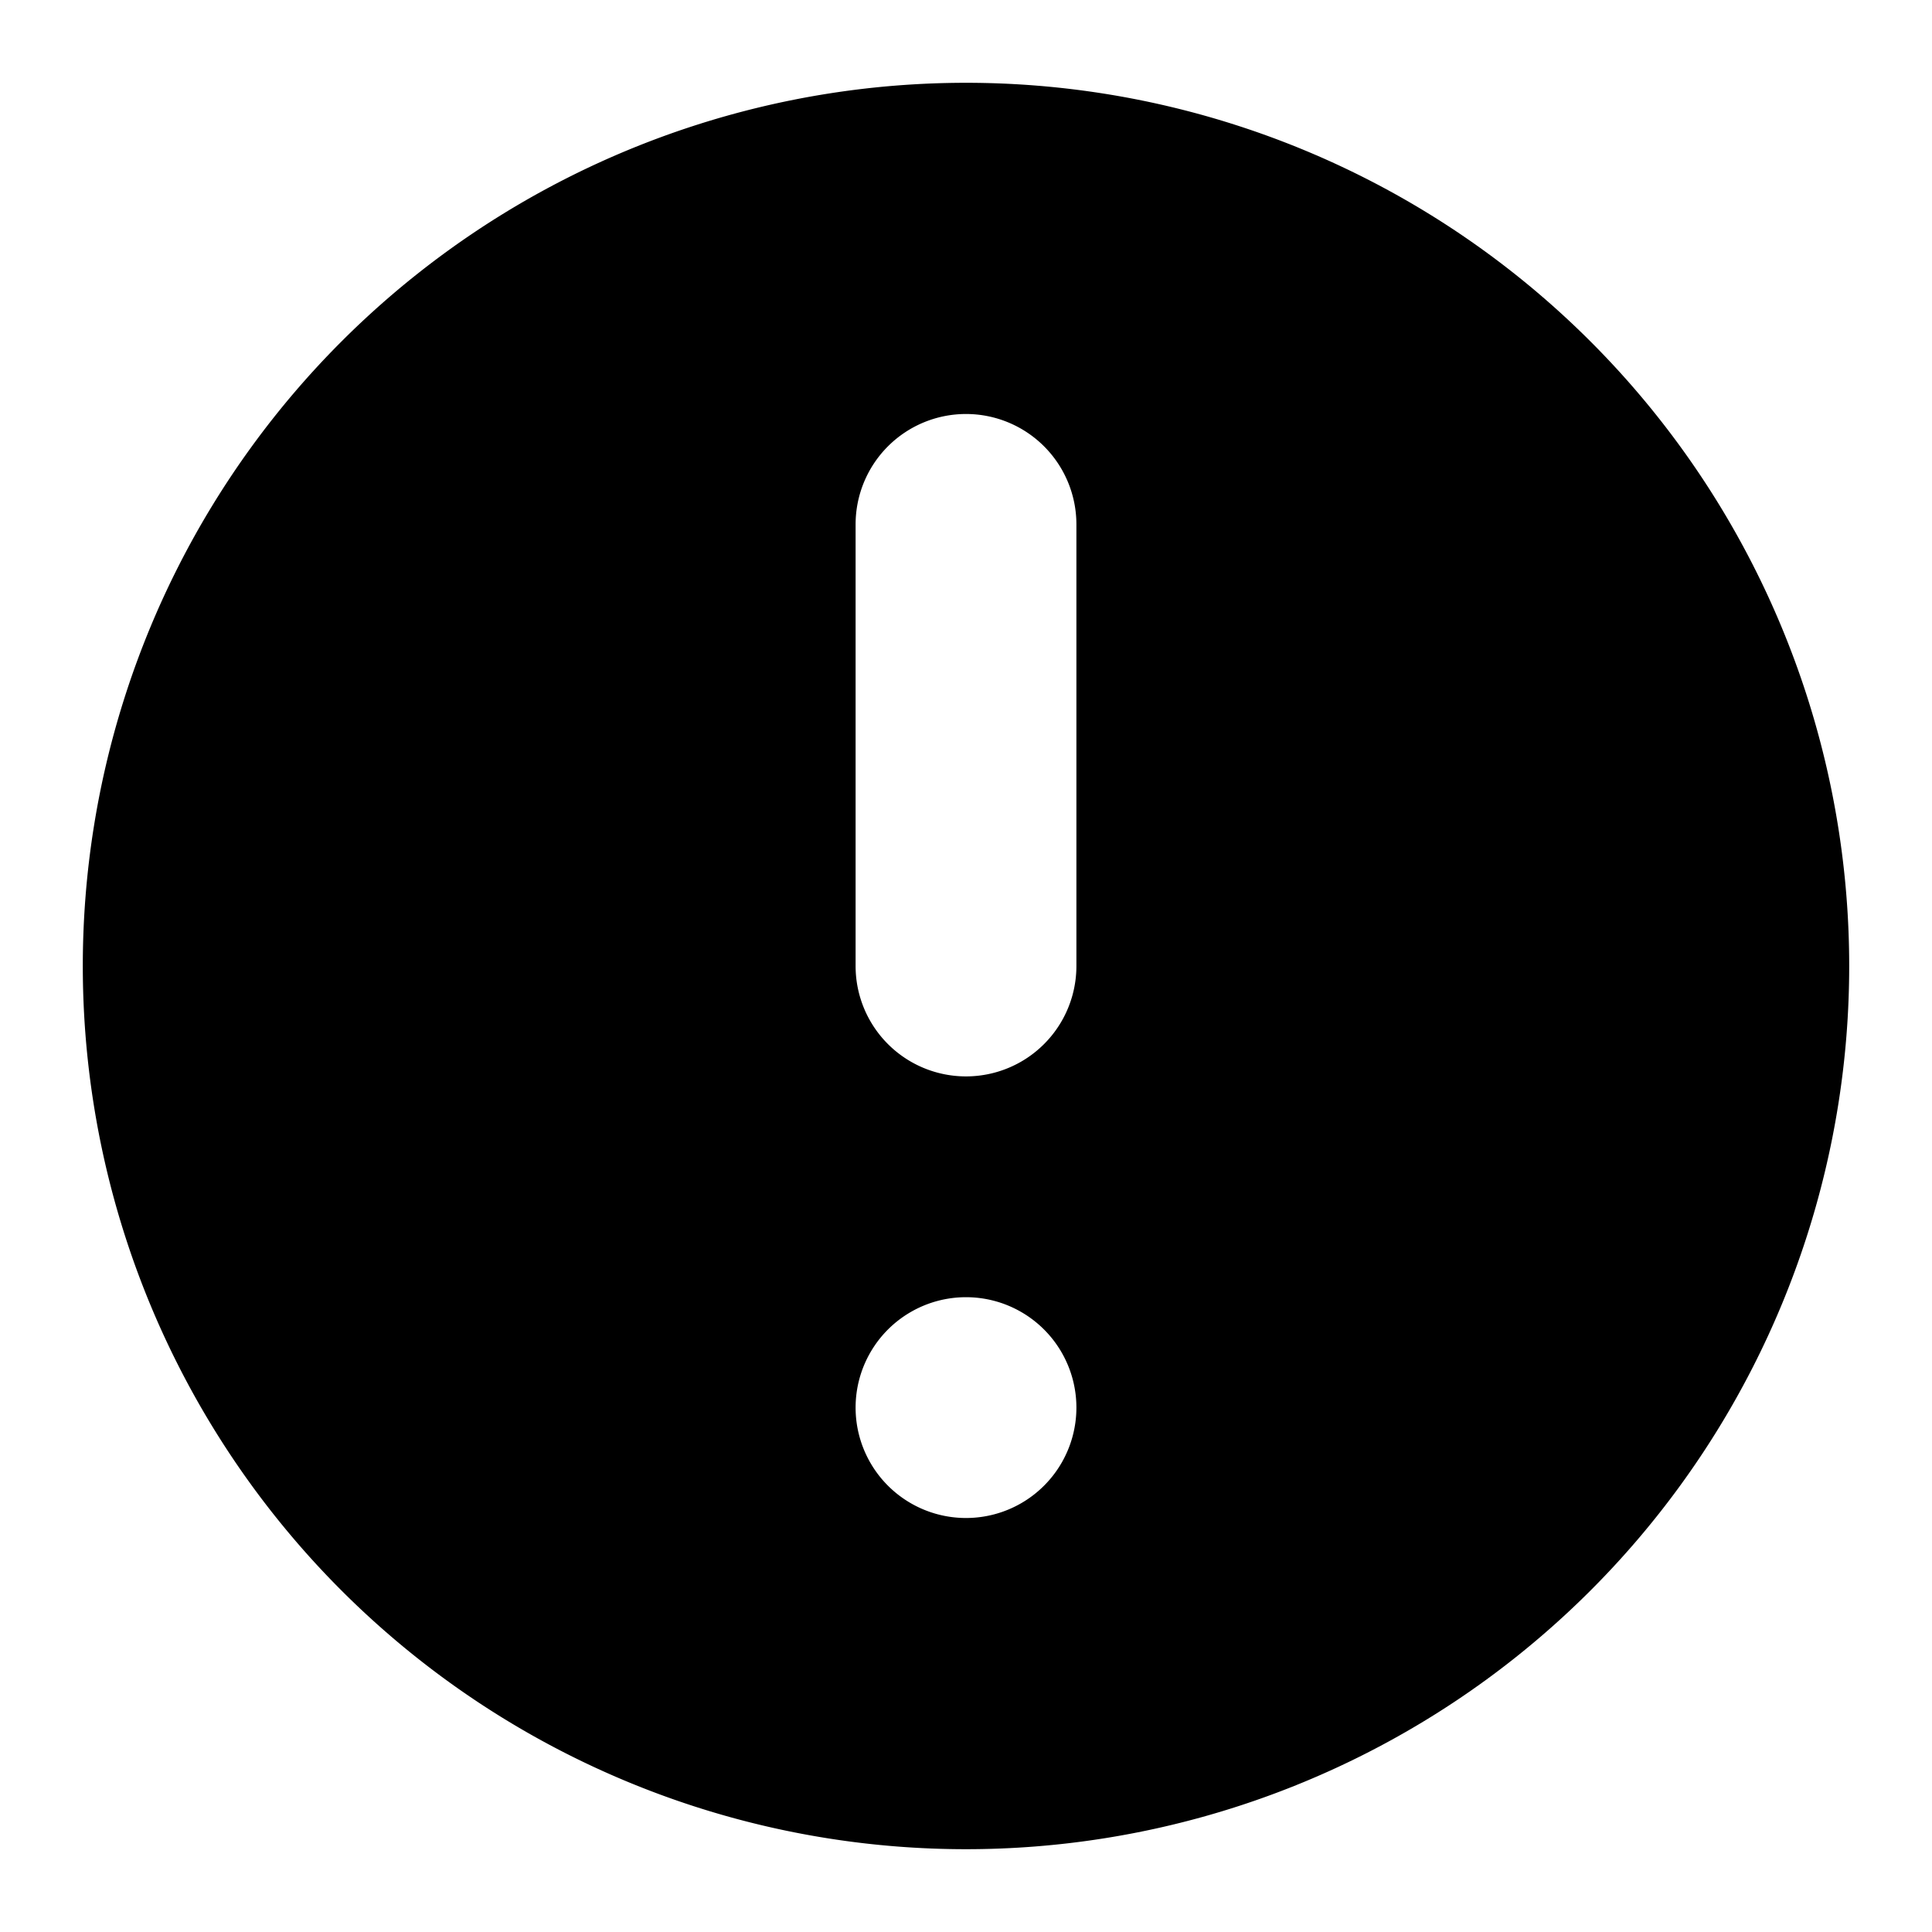 <svg viewBox="0 0 14 14" fill="none" xmlns="http://www.w3.org/2000/svg"><path fill-rule="evenodd" clip-rule="evenodd" d="M13.4 7A6.4 6.4 0 1 1 .6 7a6.4 6.4 0 0 1 12.8 0Zm-5.6 3.2a.8.8 0 1 1-1.6 0 .8.8 0 0 1 1.6 0ZM7 3a.8.8 0 0 0-.8.8V7a.8.8 0 0 0 1.6 0V3.8A.8.8 0 0 0 7 3Z" fill="currentColor"/></svg>